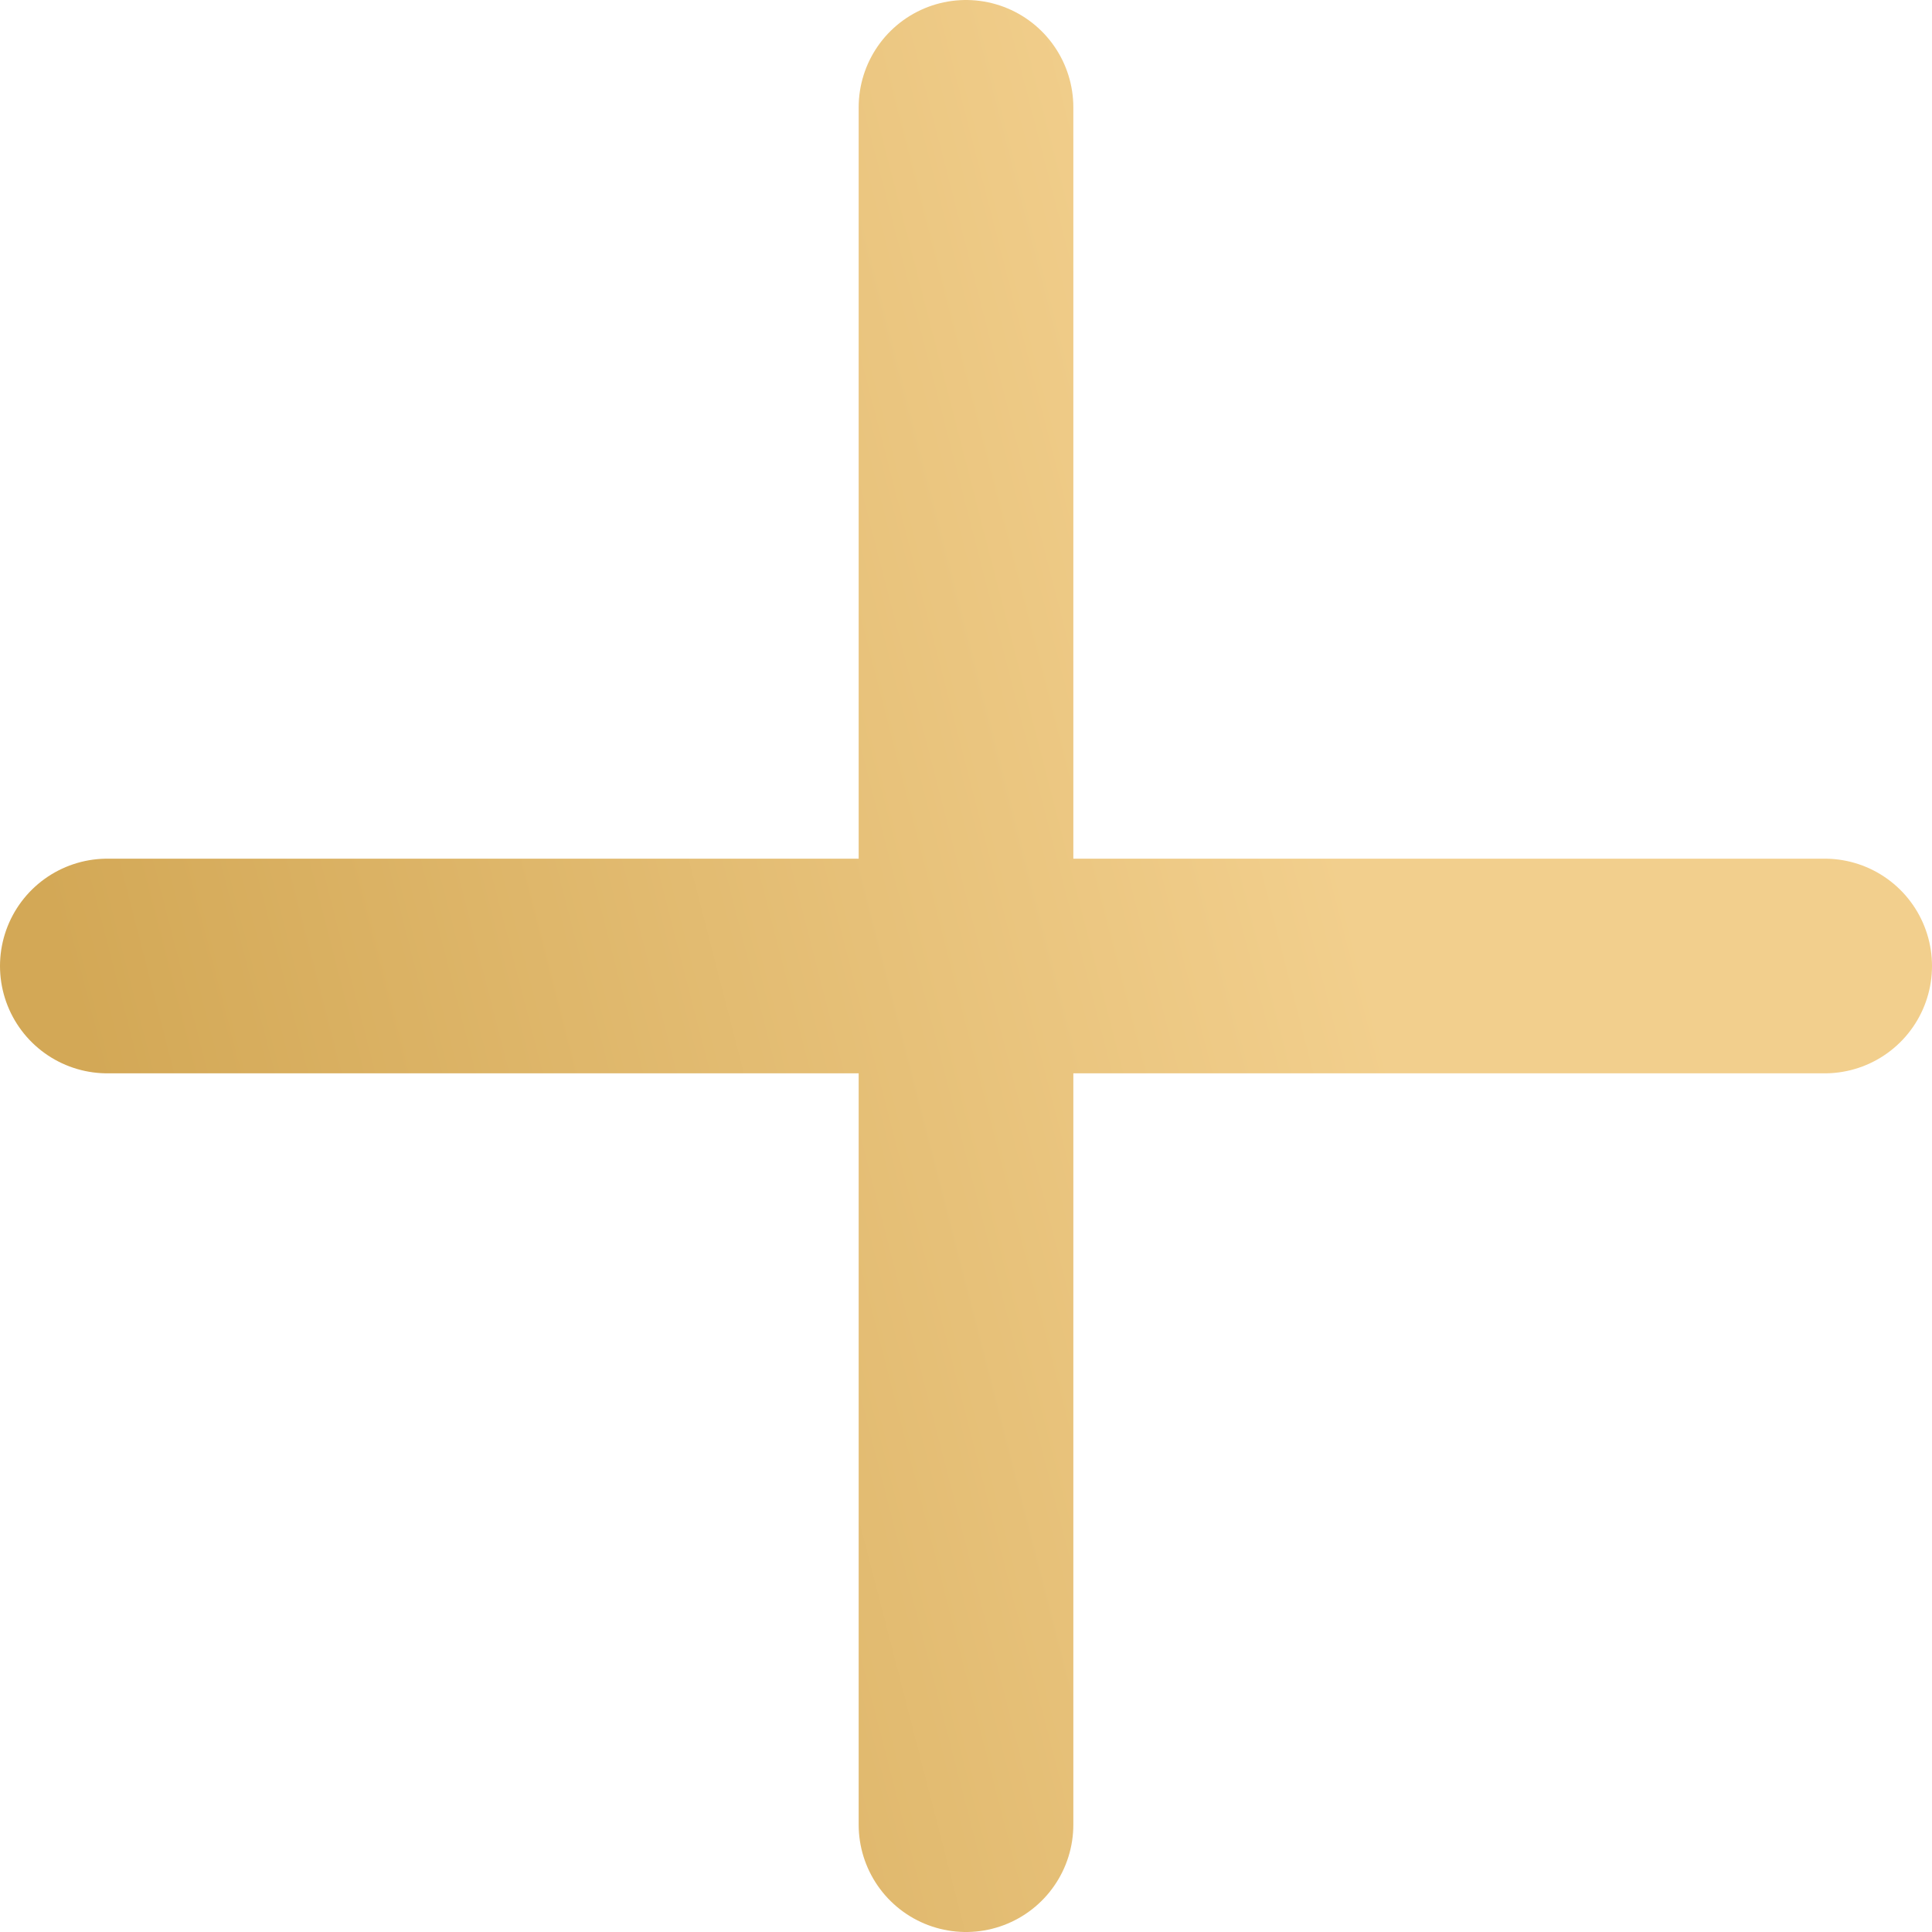 <svg width="18" height="18" viewBox="0 0 18 18" fill="none" xmlns="http://www.w3.org/2000/svg">
<path d="M9 1V17M1 9H17" stroke="url(#paint0_linear_787_450)" stroke-width="2" stroke-linecap="round" stroke-linejoin="round"/>
<defs>
<linearGradient id="paint0_linear_787_450" x1="10.259" y1="-0.697" x2="-1.156" y2="2.246" gradientUnits="userSpaceOnUse">
<stop stop-color="#F2CF8D"/>
<stop offset="1" stop-color="#D3A856"/>
</linearGradient>
</defs>
</svg>
